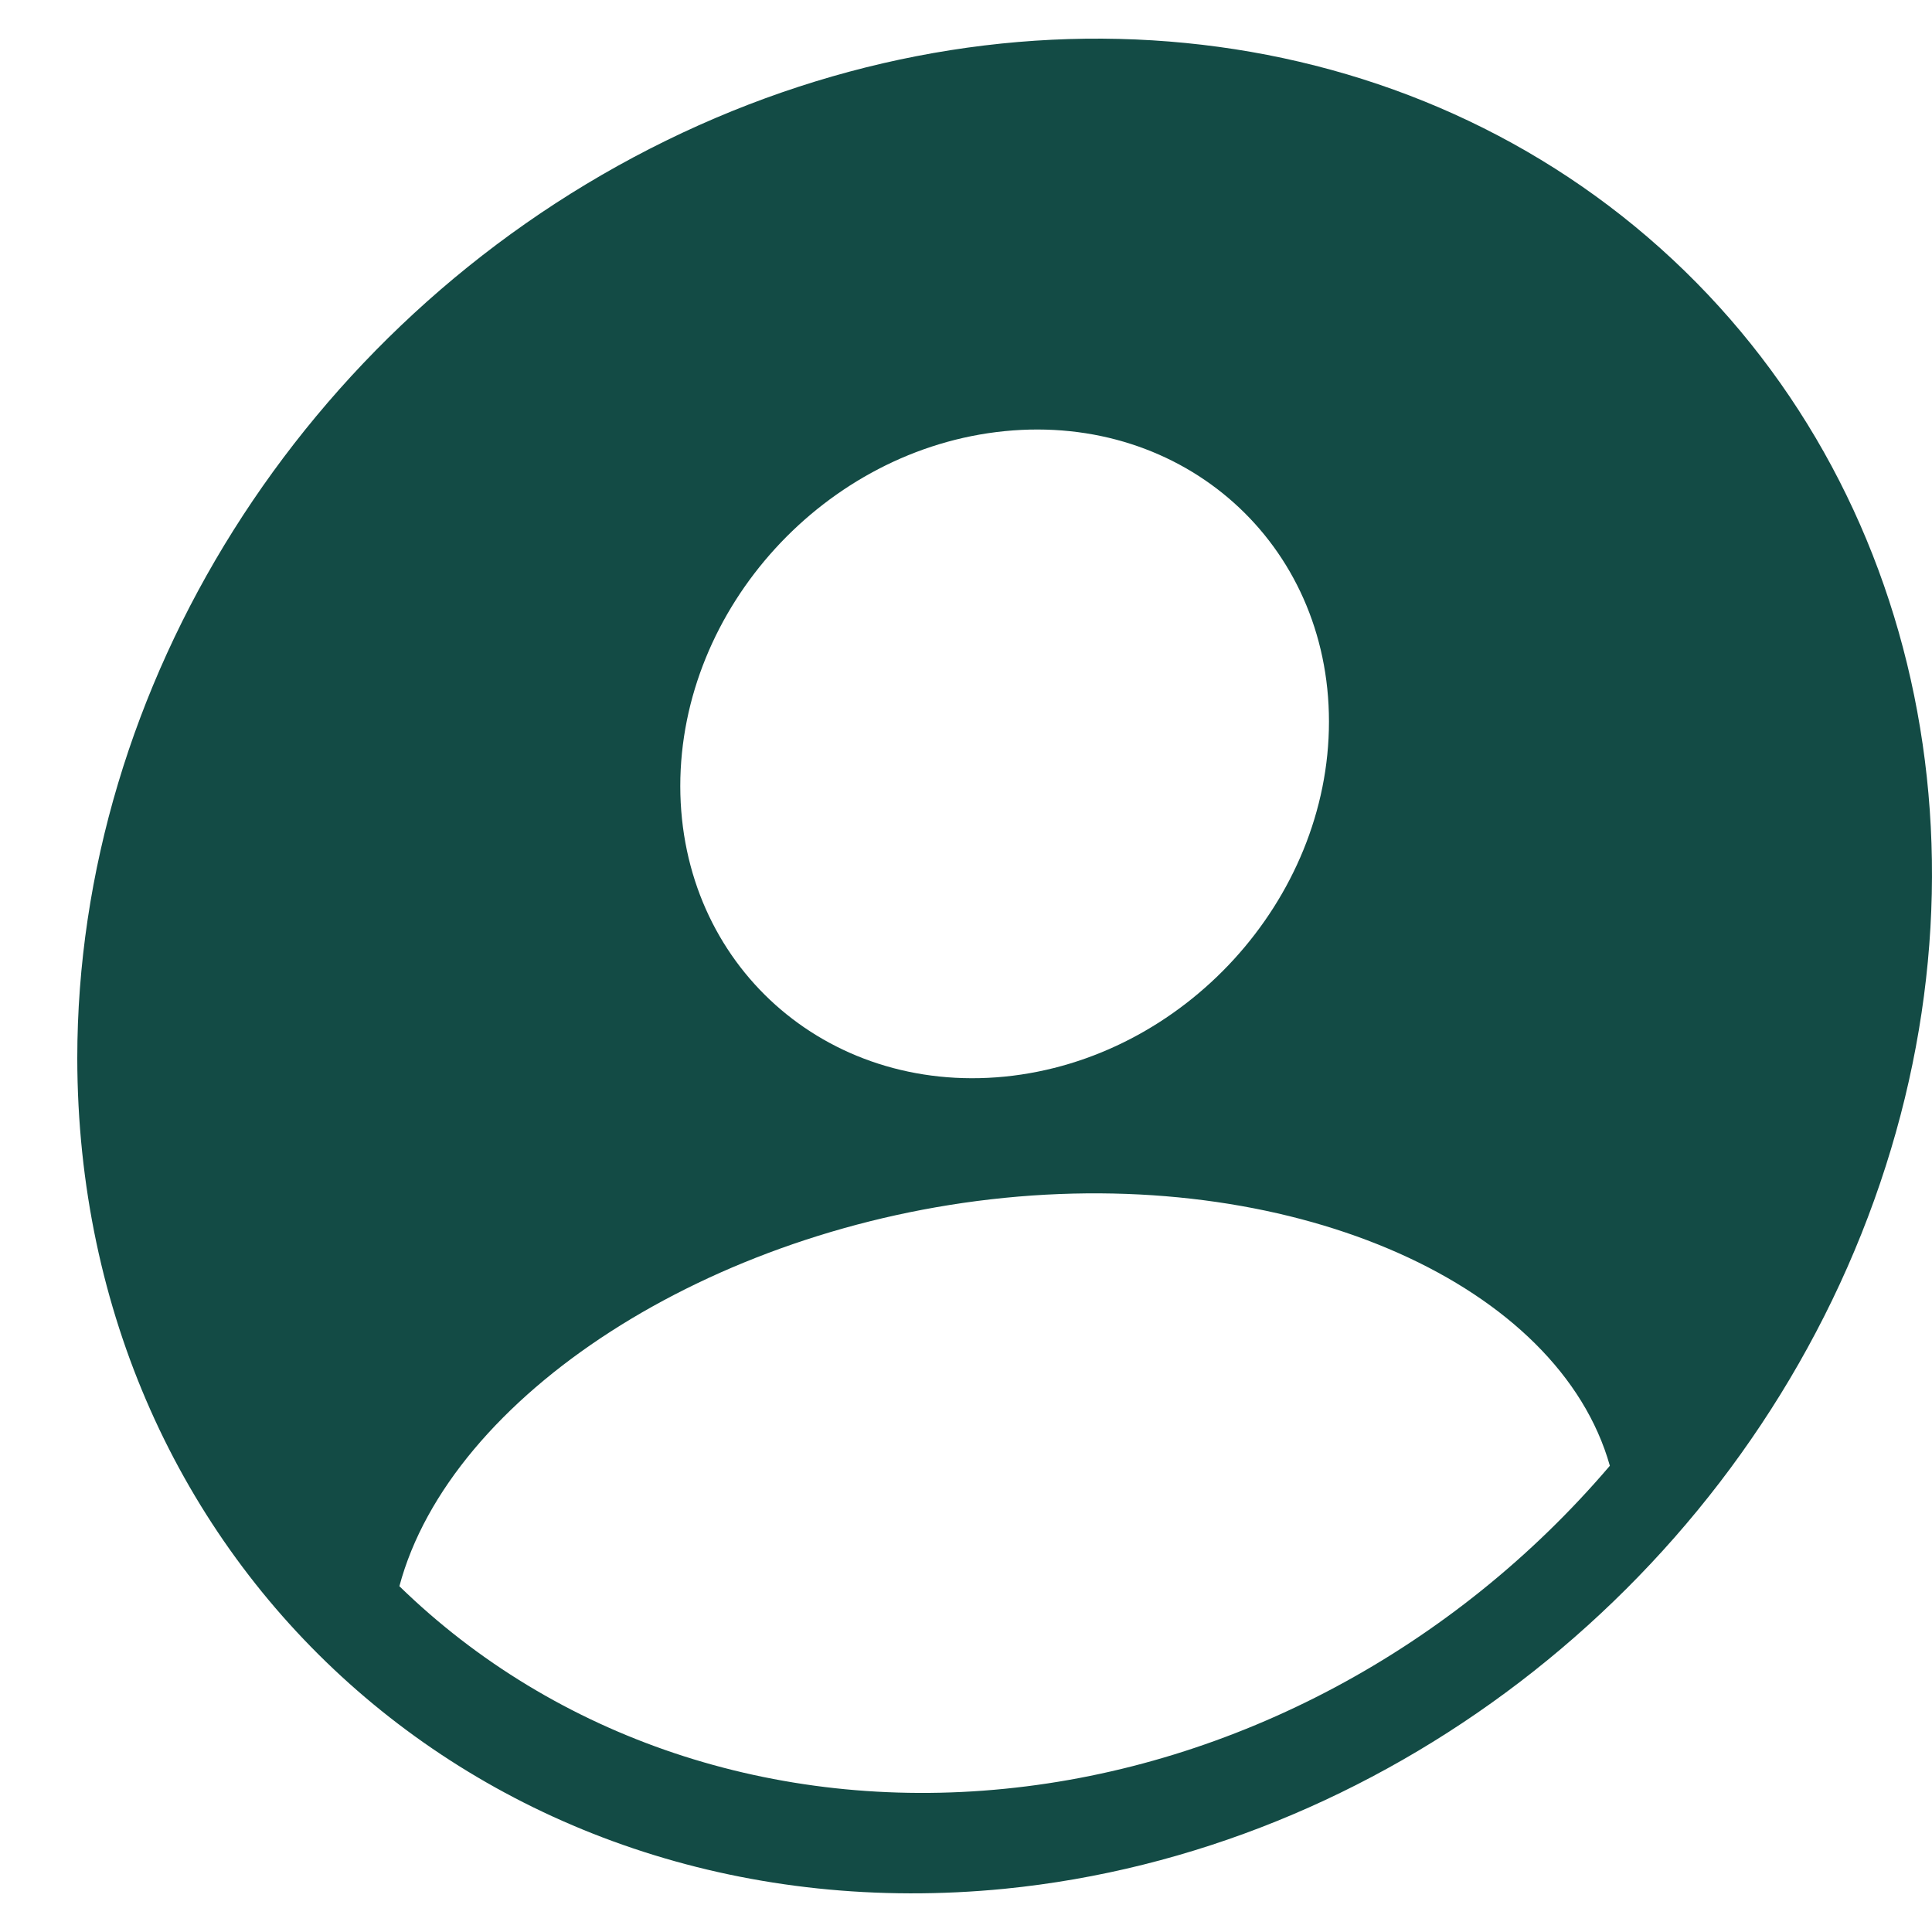 <svg xmlns="http://www.w3.org/2000/svg" width="100" height="100" fill="none"><path fill="#134B45" fill-rule="evenodd" d="M51.999 55.726c-9.268.912-16.778-5.813-16.788-15.034 0-9.226 7.516-17.453 16.788-18.376 9.271-.922 16.788 5.809 16.788 15.035 0 9.226-7.517 17.453-16.788 18.375Zm0 42.037C25.502 100.37 4.03 81.14 4 54.777 4 35.46 15.695 16.88 33.63 7.702 51.568-1.475 72.213.557 85.94 12.851c13.728 12.294 17.834 32.429 10.405 51.016-7.43 18.586-24.932 31.965-44.346 33.896Zm0-5.175c11.896-1.18 23.248-7.244 31.327-16.72C80.692 66.54 67.265 60.48 51.999 62c-15.266 1.52-28.694 10.252-31.327 20.102 8.079 7.869 19.43 11.674 31.326 10.486Z" clip-rule="evenodd"/></svg>